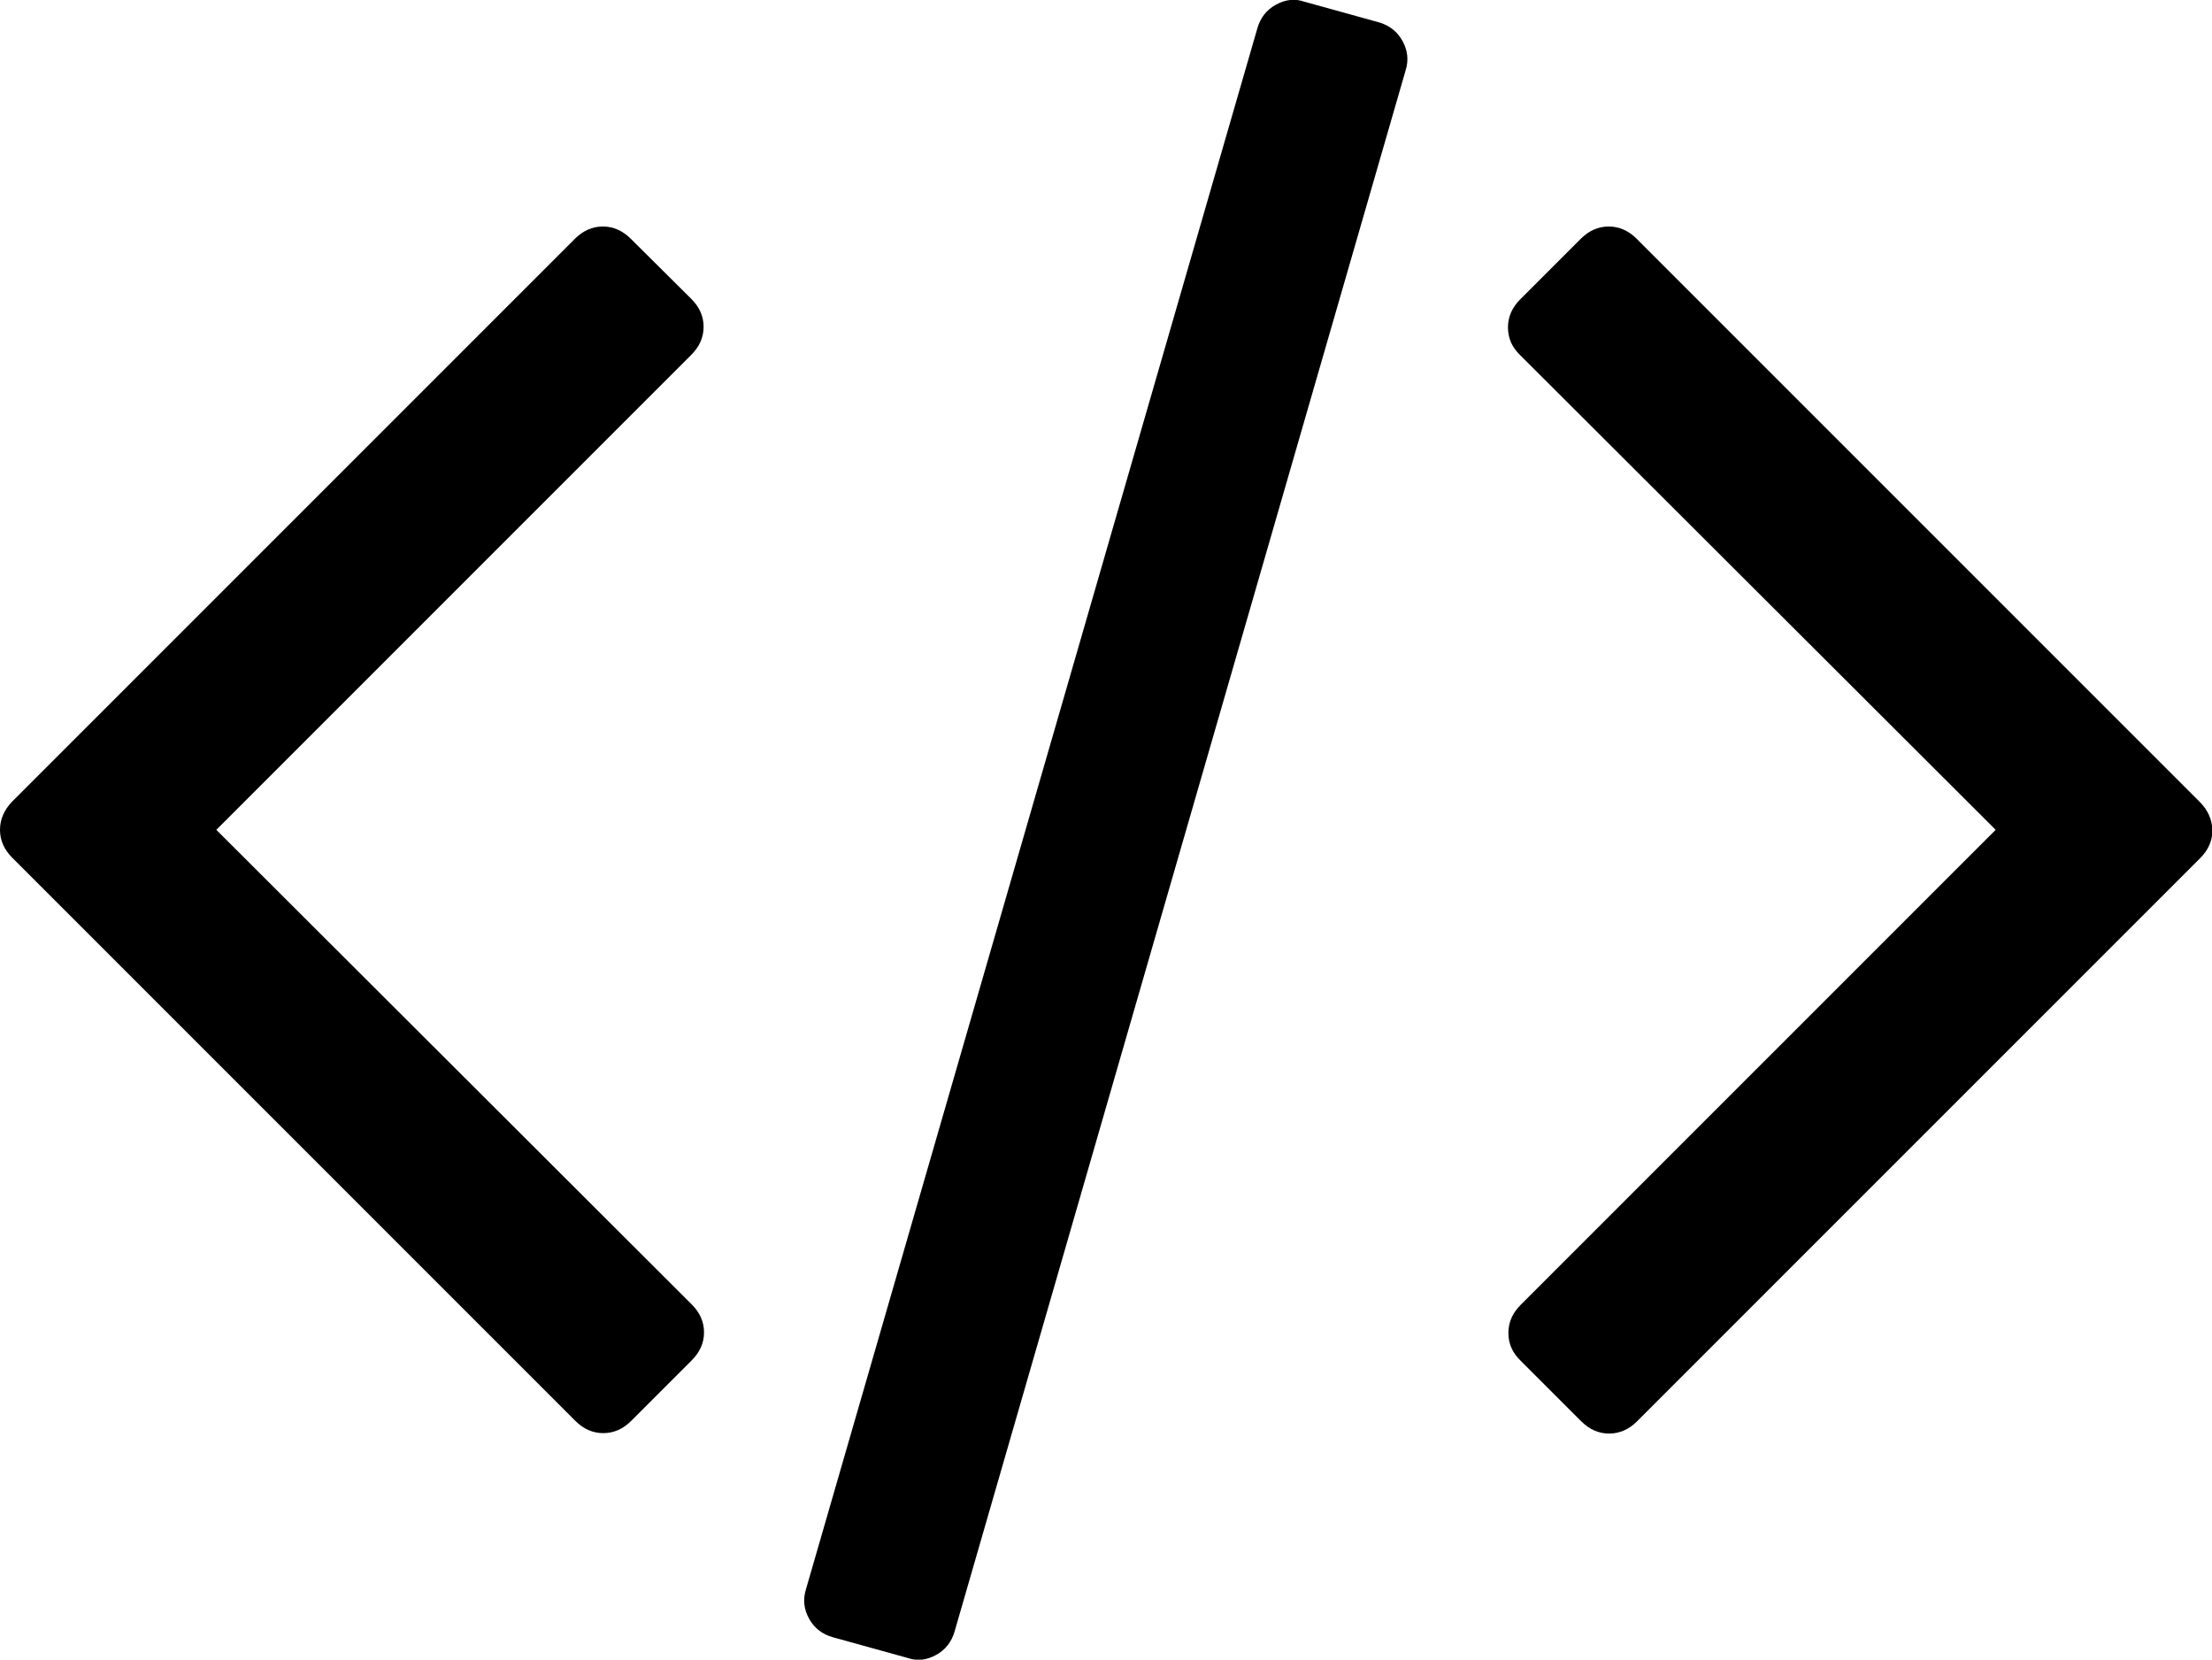 <svg version="1.1" xmlns="http://www.w3.org/2000/svg" xmlns:xlink="http://www.w3.org/1999/xlink" xmlns:a="http://ns.adobe.com/AdobeSVGViewerExtensions/3.0/" x="0px" y="0px" viewBox="0 0 522.5 392" style="enable-background:new 0 0 522.5 392;" xml:space="preserve"><path d="M325.8,5.3l-17.7-4.9c-2.3-0.8-4.5-0.5-6.7,0.7c-2.2,1.2-3.7,3.1-4.4,5.6L190.4,375.3c-0.8,2.5-0.5,4.8,0.7,7c1.2,2.2,3.1,3.7,5.6,4.4l17.7,4.9c2.3,0.8,4.5,0.5,6.7-0.7c2.2-1.2,3.7-3.1,4.4-5.6L332,16.7c0.8-2.5,0.5-4.8-0.7-7C330.1,7.5,328.2,6,325.8,5.3z"/><path d="M166.2,77.2c0-2.5-1-4.7-2.9-6.6L149,56.4c-1.9-1.9-4.1-2.9-6.6-2.9s-4.7,1-6.6,2.9l-133,133C1,191.3,0,193.5,0,196s1,4.7,2.9,6.6l133,133c1.9,1.9,4.1,2.9,6.6,2.9c2.5,0,4.7-1,6.6-2.9l14.3-14.3c1.9-1.9,2.9-4.1,2.9-6.6c0-2.5-1-4.7-2.9-6.6L51.1,196L163.3,83.8C165.2,81.9,166.2,79.7,166.2,77.2z"/><path d="M519.6,189.4l-133-133c-1.9-1.9-4.1-2.9-6.6-2.9c-2.5,0-4.7,1-6.6,2.9l-14.3,14.3c-1.9,1.9-2.9,4.1-2.9,6.6s0.9,4.7,2.9,6.6L471.4,196L359.2,308.2c-1.9,1.9-2.9,4.1-2.9,6.6c0,2.5,0.9,4.7,2.9,6.6l14.3,14.3c1.9,1.9,4.1,2.9,6.6,2.9c2.5,0,4.7-1,6.6-2.9l133-133c1.9-1.9,2.9-4.1,2.9-6.6C522.5,193.5,521.5,191.3,519.6,189.4z"/></svg>
